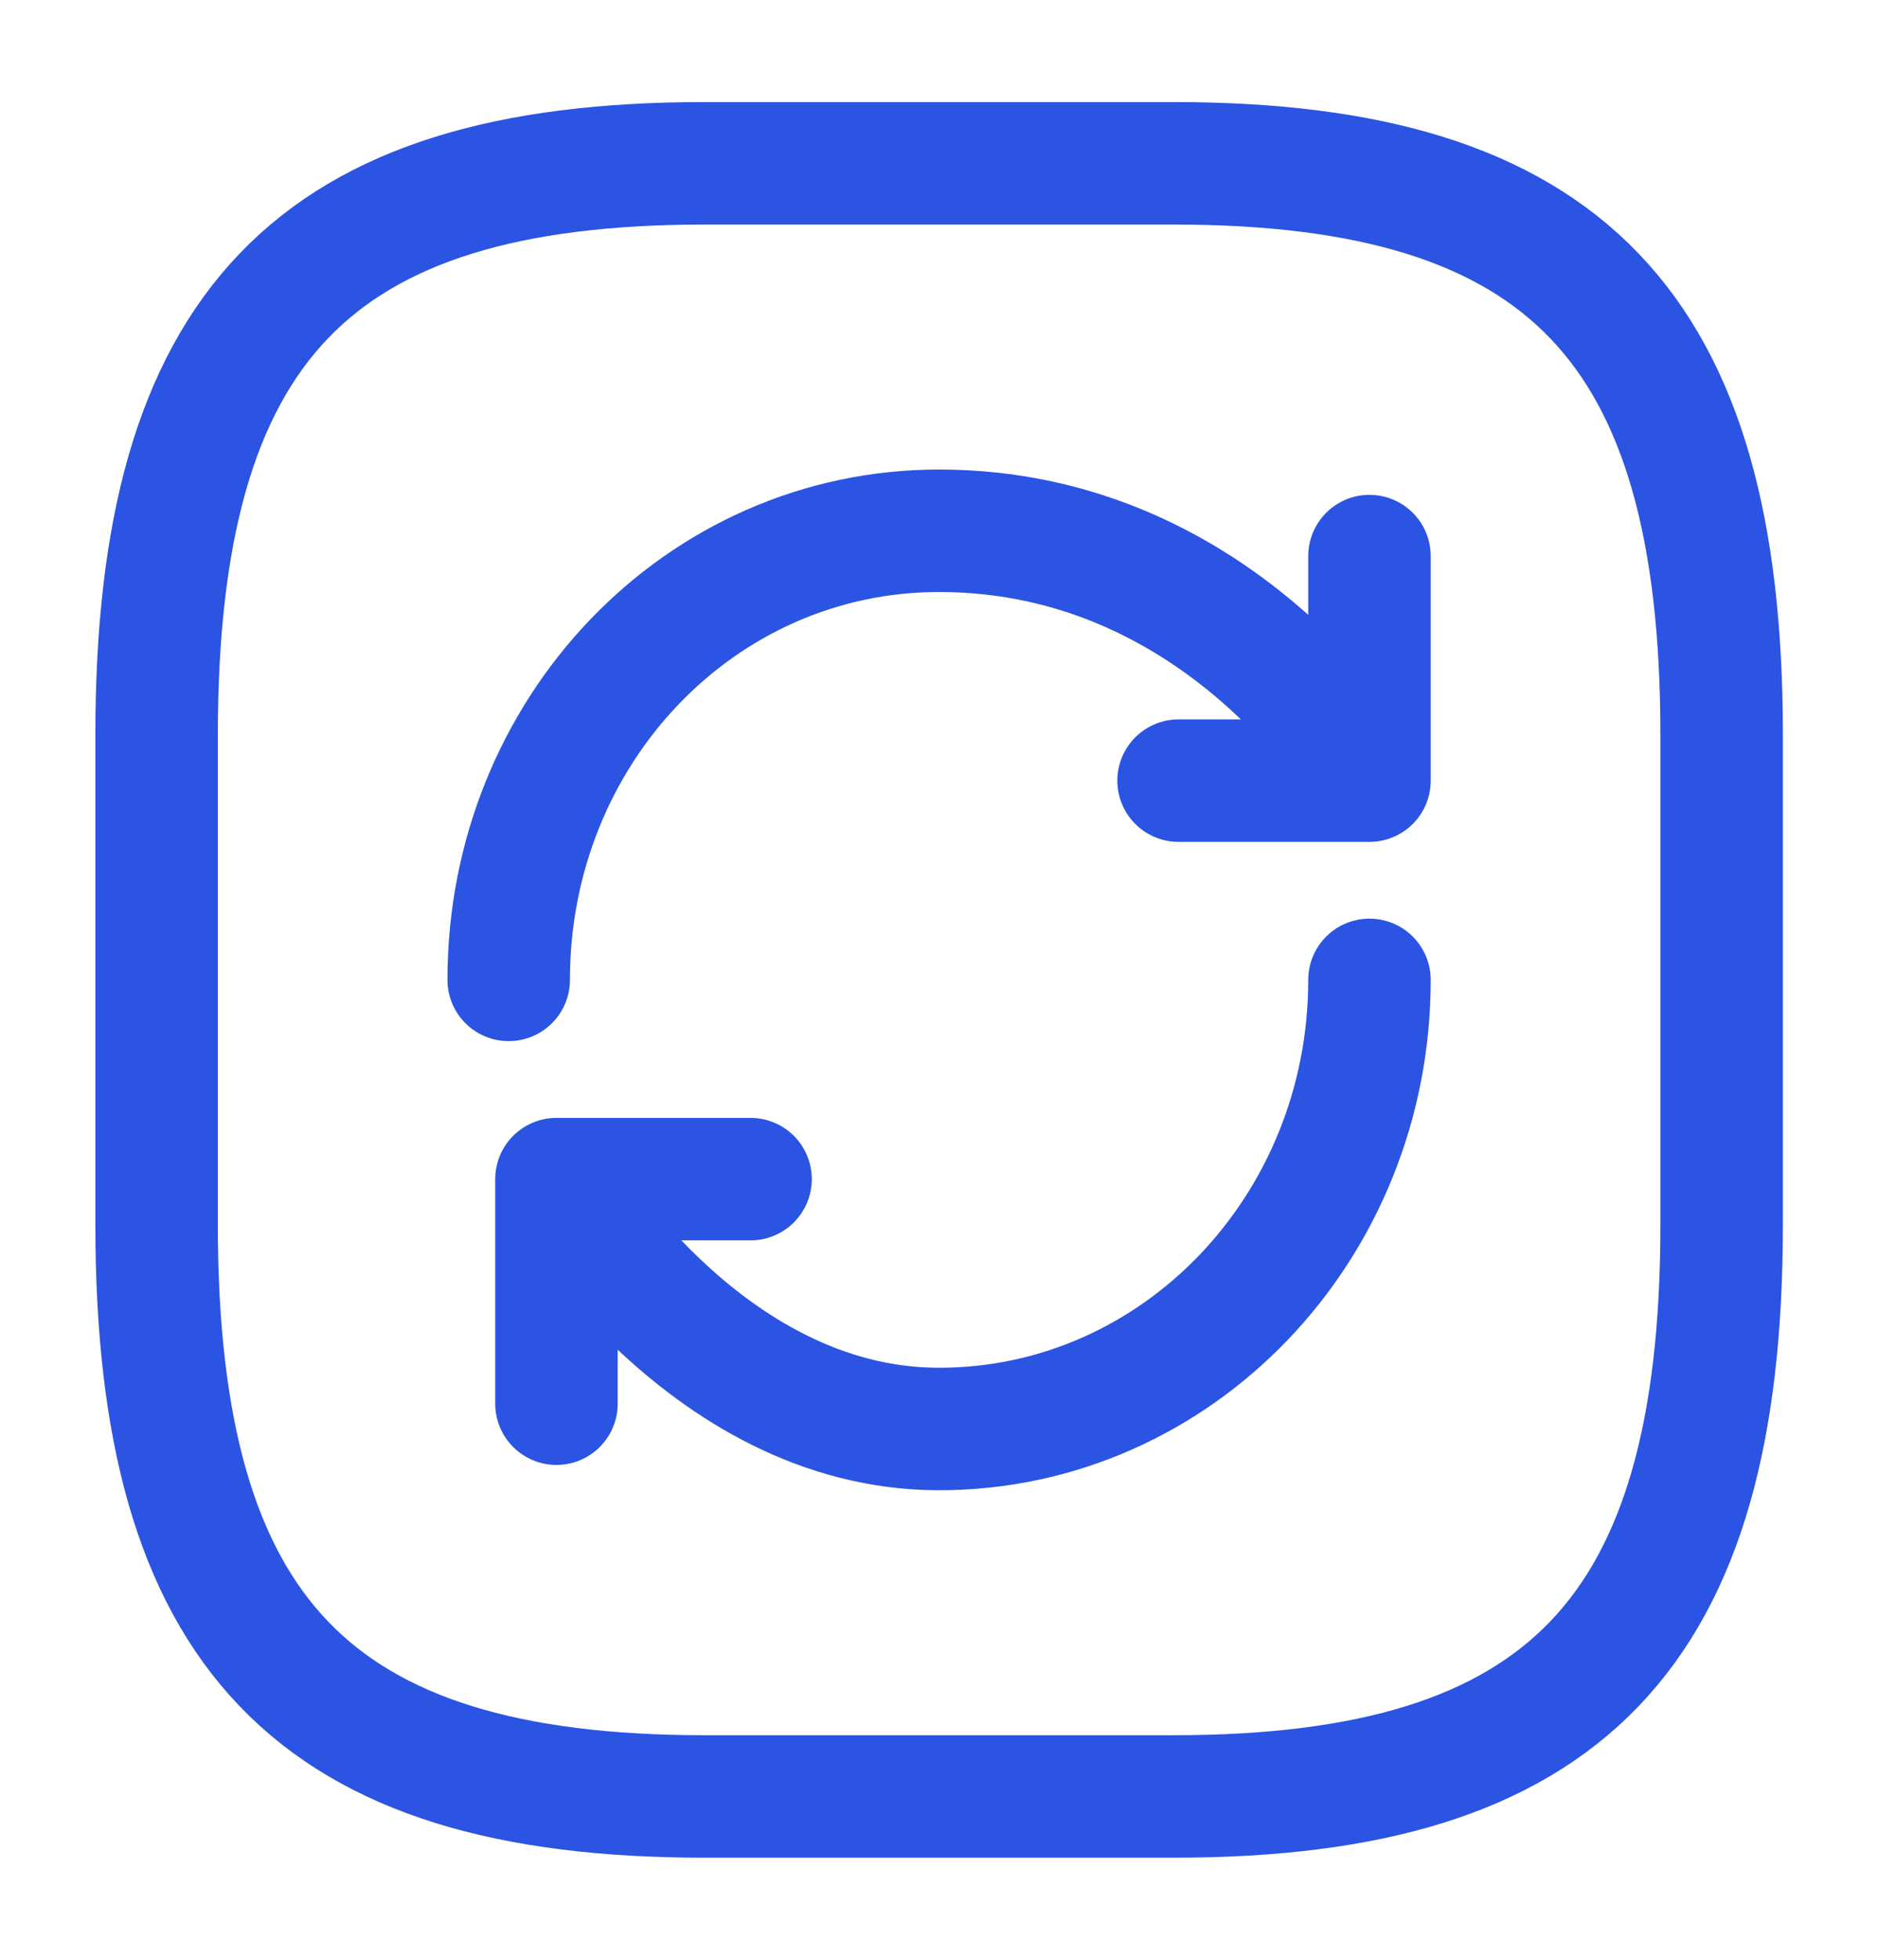 <svg width="23" height="24" viewBox="0 0 23 24" fill="none" xmlns="http://www.w3.org/2000/svg">
<path d="M8.626 22H14.376C19.168 22 21.085 20 21.085 15V9C21.085 4 19.168 2 14.376 2H8.626C3.835 2 1.918 4 1.918 9V15C1.918 20 3.835 22 8.626 22Z" stroke="#2C54E2" stroke-width="1.5" stroke-linecap="round" stroke-linejoin="round"/>
<path d="M16.772 12C16.772 15.04 14.415 17.5 11.501 17.5C8.588 17.5 6.815 14.44 6.815 14.44M6.815 14.44H9.192M6.815 14.44V17.19M6.23 12C6.23 8.96 8.569 6.5 11.501 6.5C15.018 6.5 16.772 9.56 16.772 9.56M16.772 9.56V6.81M16.772 9.56H14.434" stroke="#2C54E2" stroke-width="1.5" stroke-linecap="round" stroke-linejoin="round"/>
</svg>
